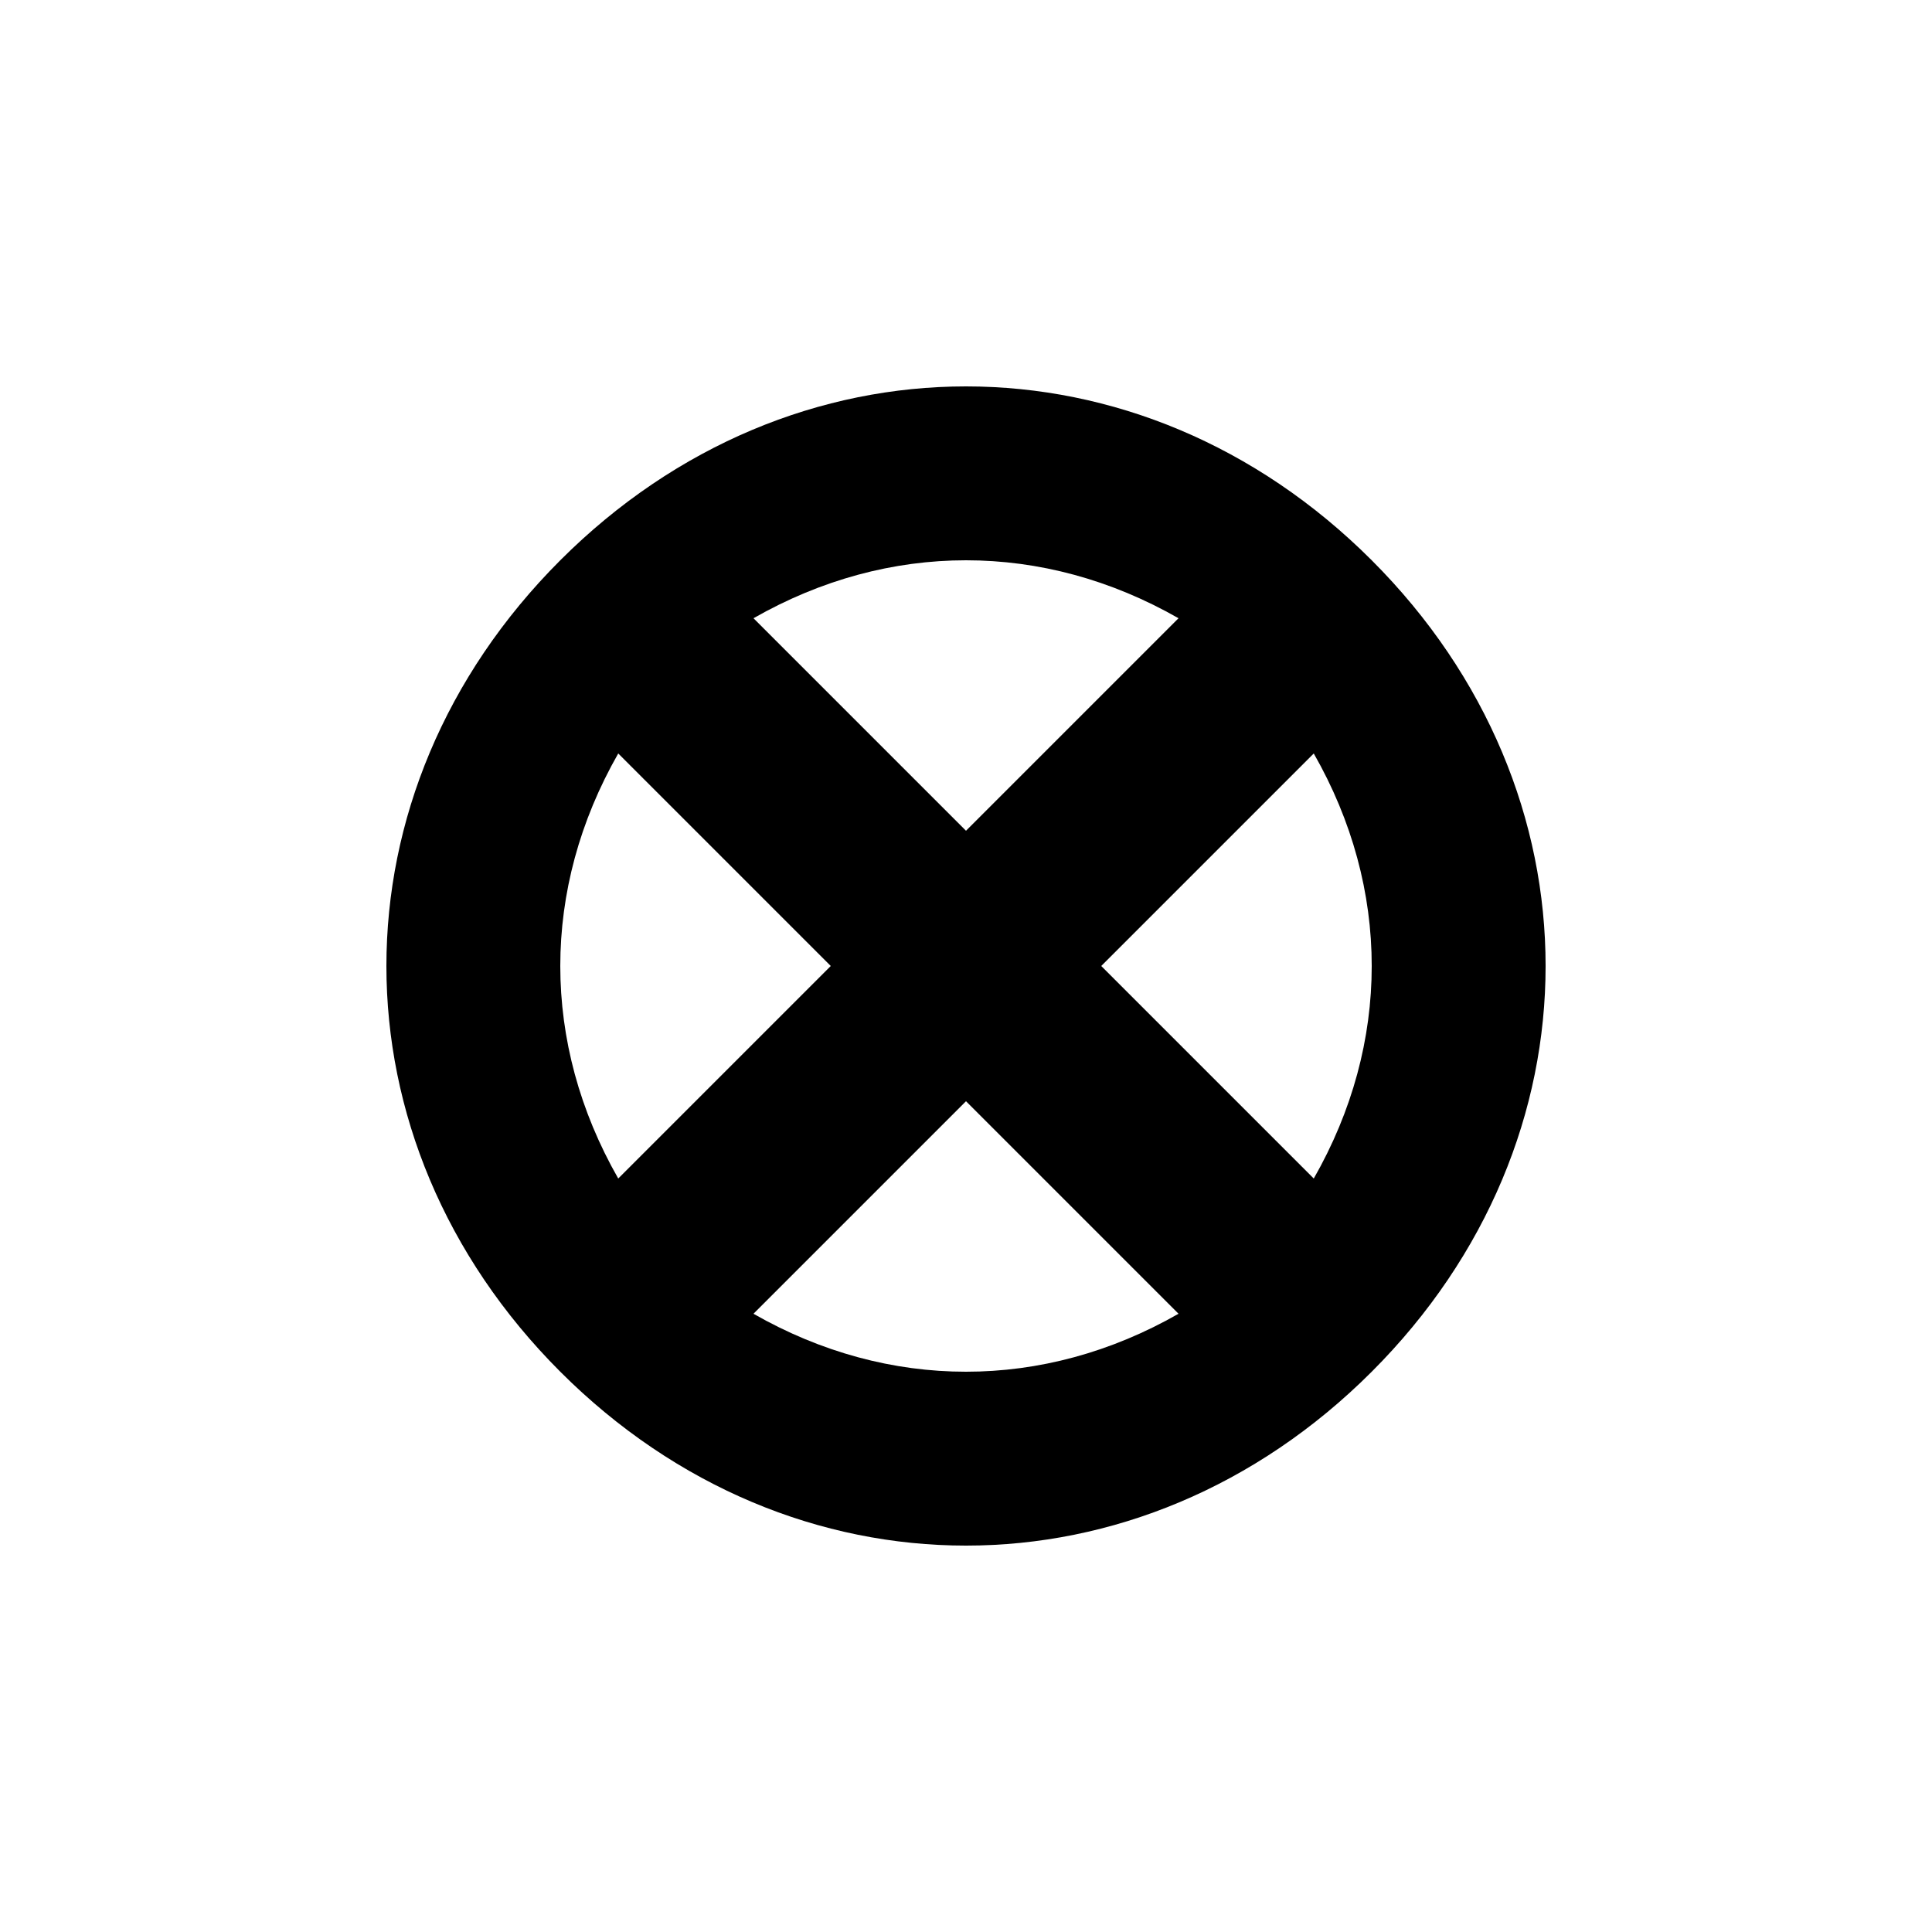 <svg version="1.1" xmlns="http://www.w3.org/2000/svg" viewBox="0 0 100 100"><path stroke="#000000" stroke-width="0" stroke-linejoin="round" stroke-linecap="round" fill="#000000" d="M 50 57 C 46 61 43 64 39 68 C 46 72 54 72 61 68 C 57 64 54 61 50 57 Z M 57 50 C 61 54 64 57 68 61 C 72 54 72 46 68 39 C 64 43 61 46 57 50 Z M 61 32 C 54 28 46 28 39 32 C 43 36 46 39 50 43 C 54 39 57 36 61 32 Z M 32 39 C 28 46 28 54 32 61 C 36 57 39 54 43 50 C 39 46 36 43 32 39 Z M 29 71 C 17 59 17 41 29 29 C 41 17 59 17 71 29 C 83 41 83 59 71 71 C 59 83 41 83 29 71 Z"></path></svg>